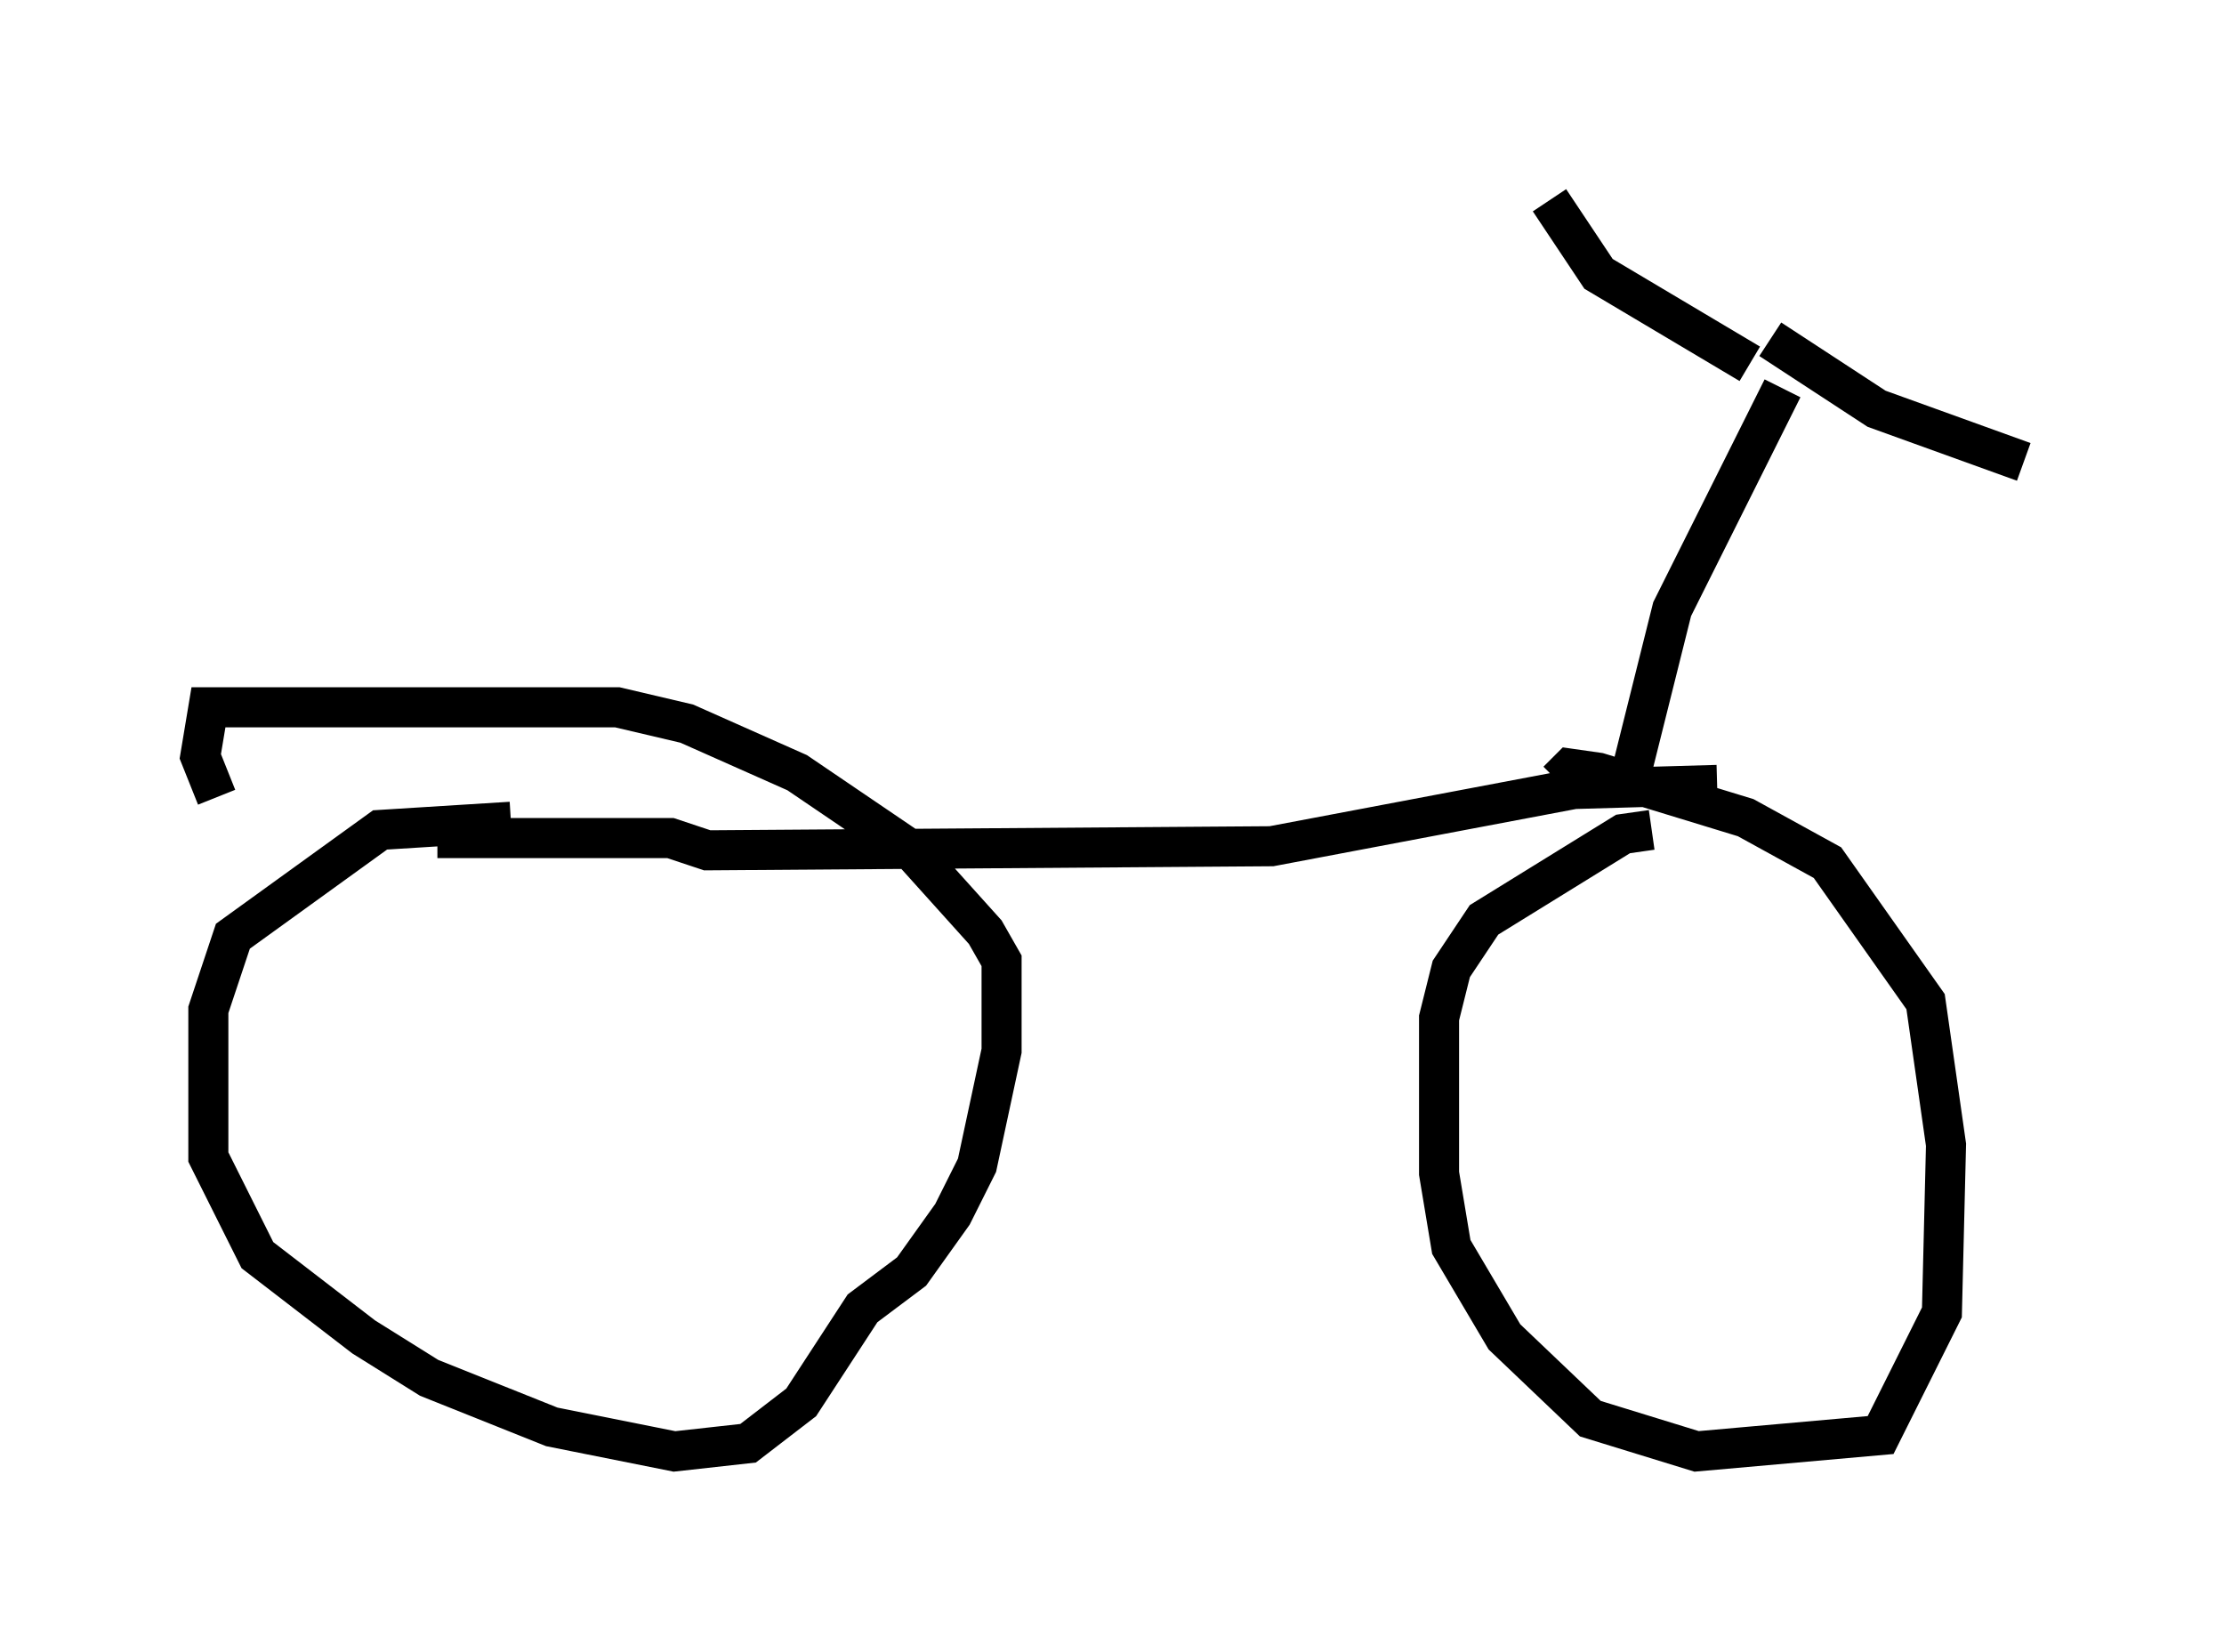<?xml version="1.0" encoding="utf-8" ?>
<svg baseProfile="full" height="41.238" version="1.1" width="55.53" xmlns="http://www.w3.org/2000/svg" xmlns:ev="http://www.w3.org/2001/xml-events" xmlns:xlink="http://www.w3.org/1999/xlink"><defs /><rect fill="white" height="41.238" width="55.53" x="0" y="0" /><path d="M10.206, 21.129 m0.715, -0.204 l5.819, 0.0 0.919, 0.306 l14.088, -0.102 7.554, -1.429 l3.573, -0.102 m1.633, -9.902 l-2.756, 5.513 -1.021, 4.083 m2.96, -10.208 l-3.777, -2.246 -1.225, -1.838 m5.513, 3.471 l2.654, 1.735 3.675, 1.327 m-9.29, 9.188 l-0.715, 0.102 -3.471, 2.144 l-0.817, 1.225 -0.306, 1.225 l0.0, 3.879 0.306, 1.838 l1.327, 2.246 2.144, 2.042 l2.654, 0.817 4.594, -0.408 l1.531, -3.063 0.102, -4.185 l-0.51, -3.573 -2.45, -3.471 l-2.042, -1.123 -3.675, -1.123 l-0.715, -0.102 -0.306, 0.306 m-26.134, 1.021 l-3.267, 0.204 -3.675, 2.654 l-0.613, 1.838 0.0, 3.675 l1.225, 2.45 2.654, 2.042 l1.633, 1.021 3.063, 1.225 l3.063, 0.613 1.838, -0.204 l1.327, -1.021 1.531, -2.348 l1.225, -0.919 1.021, -1.429 l0.613, -1.225 0.613, -2.858 l0.0, -2.246 -0.408, -0.715 l-1.838, -2.042 -2.858, -1.94 l-2.756, -1.225 -1.735, -0.408 l-10.208, 0.0 -0.204, 1.225 l0.408, 1.021 " fill="none" stroke="black" stroke-width="1" /></svg>